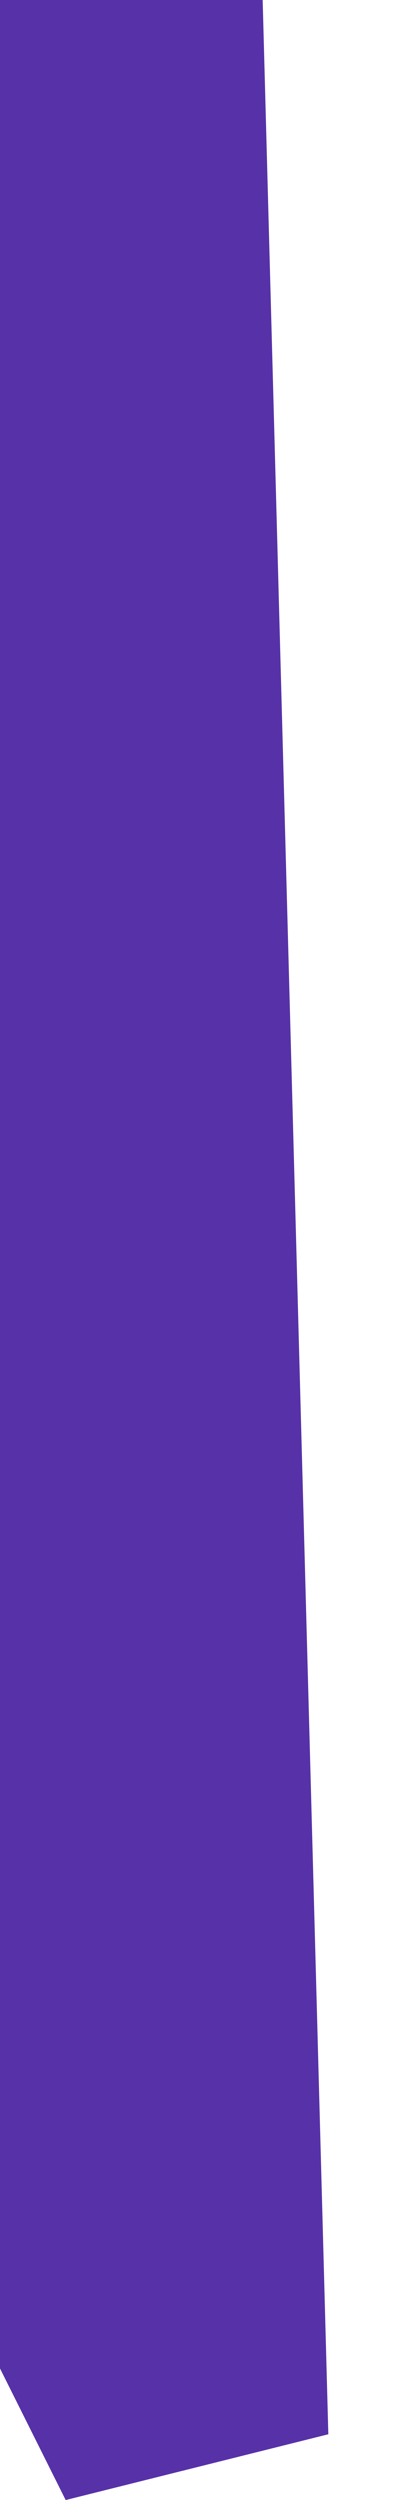 <?xml version="1.0" encoding="UTF-8" standalone="no"?>
<svg xmlns:xlink="http://www.w3.org/1999/xlink" height="1.9px" width="0.3px" xmlns="http://www.w3.org/2000/svg">
  <g transform="matrix(1.0, 0.0, 0.0, 1.0, -0.9, -11.3)">
    <path d="M1.15 13.15 L0.95 13.2 0.9 13.1 0.9 11.3 1.1 11.3 1.15 13.15" fill="#5731a8" fill-rule="evenodd" stroke="none"/>
  </g>
</svg>
